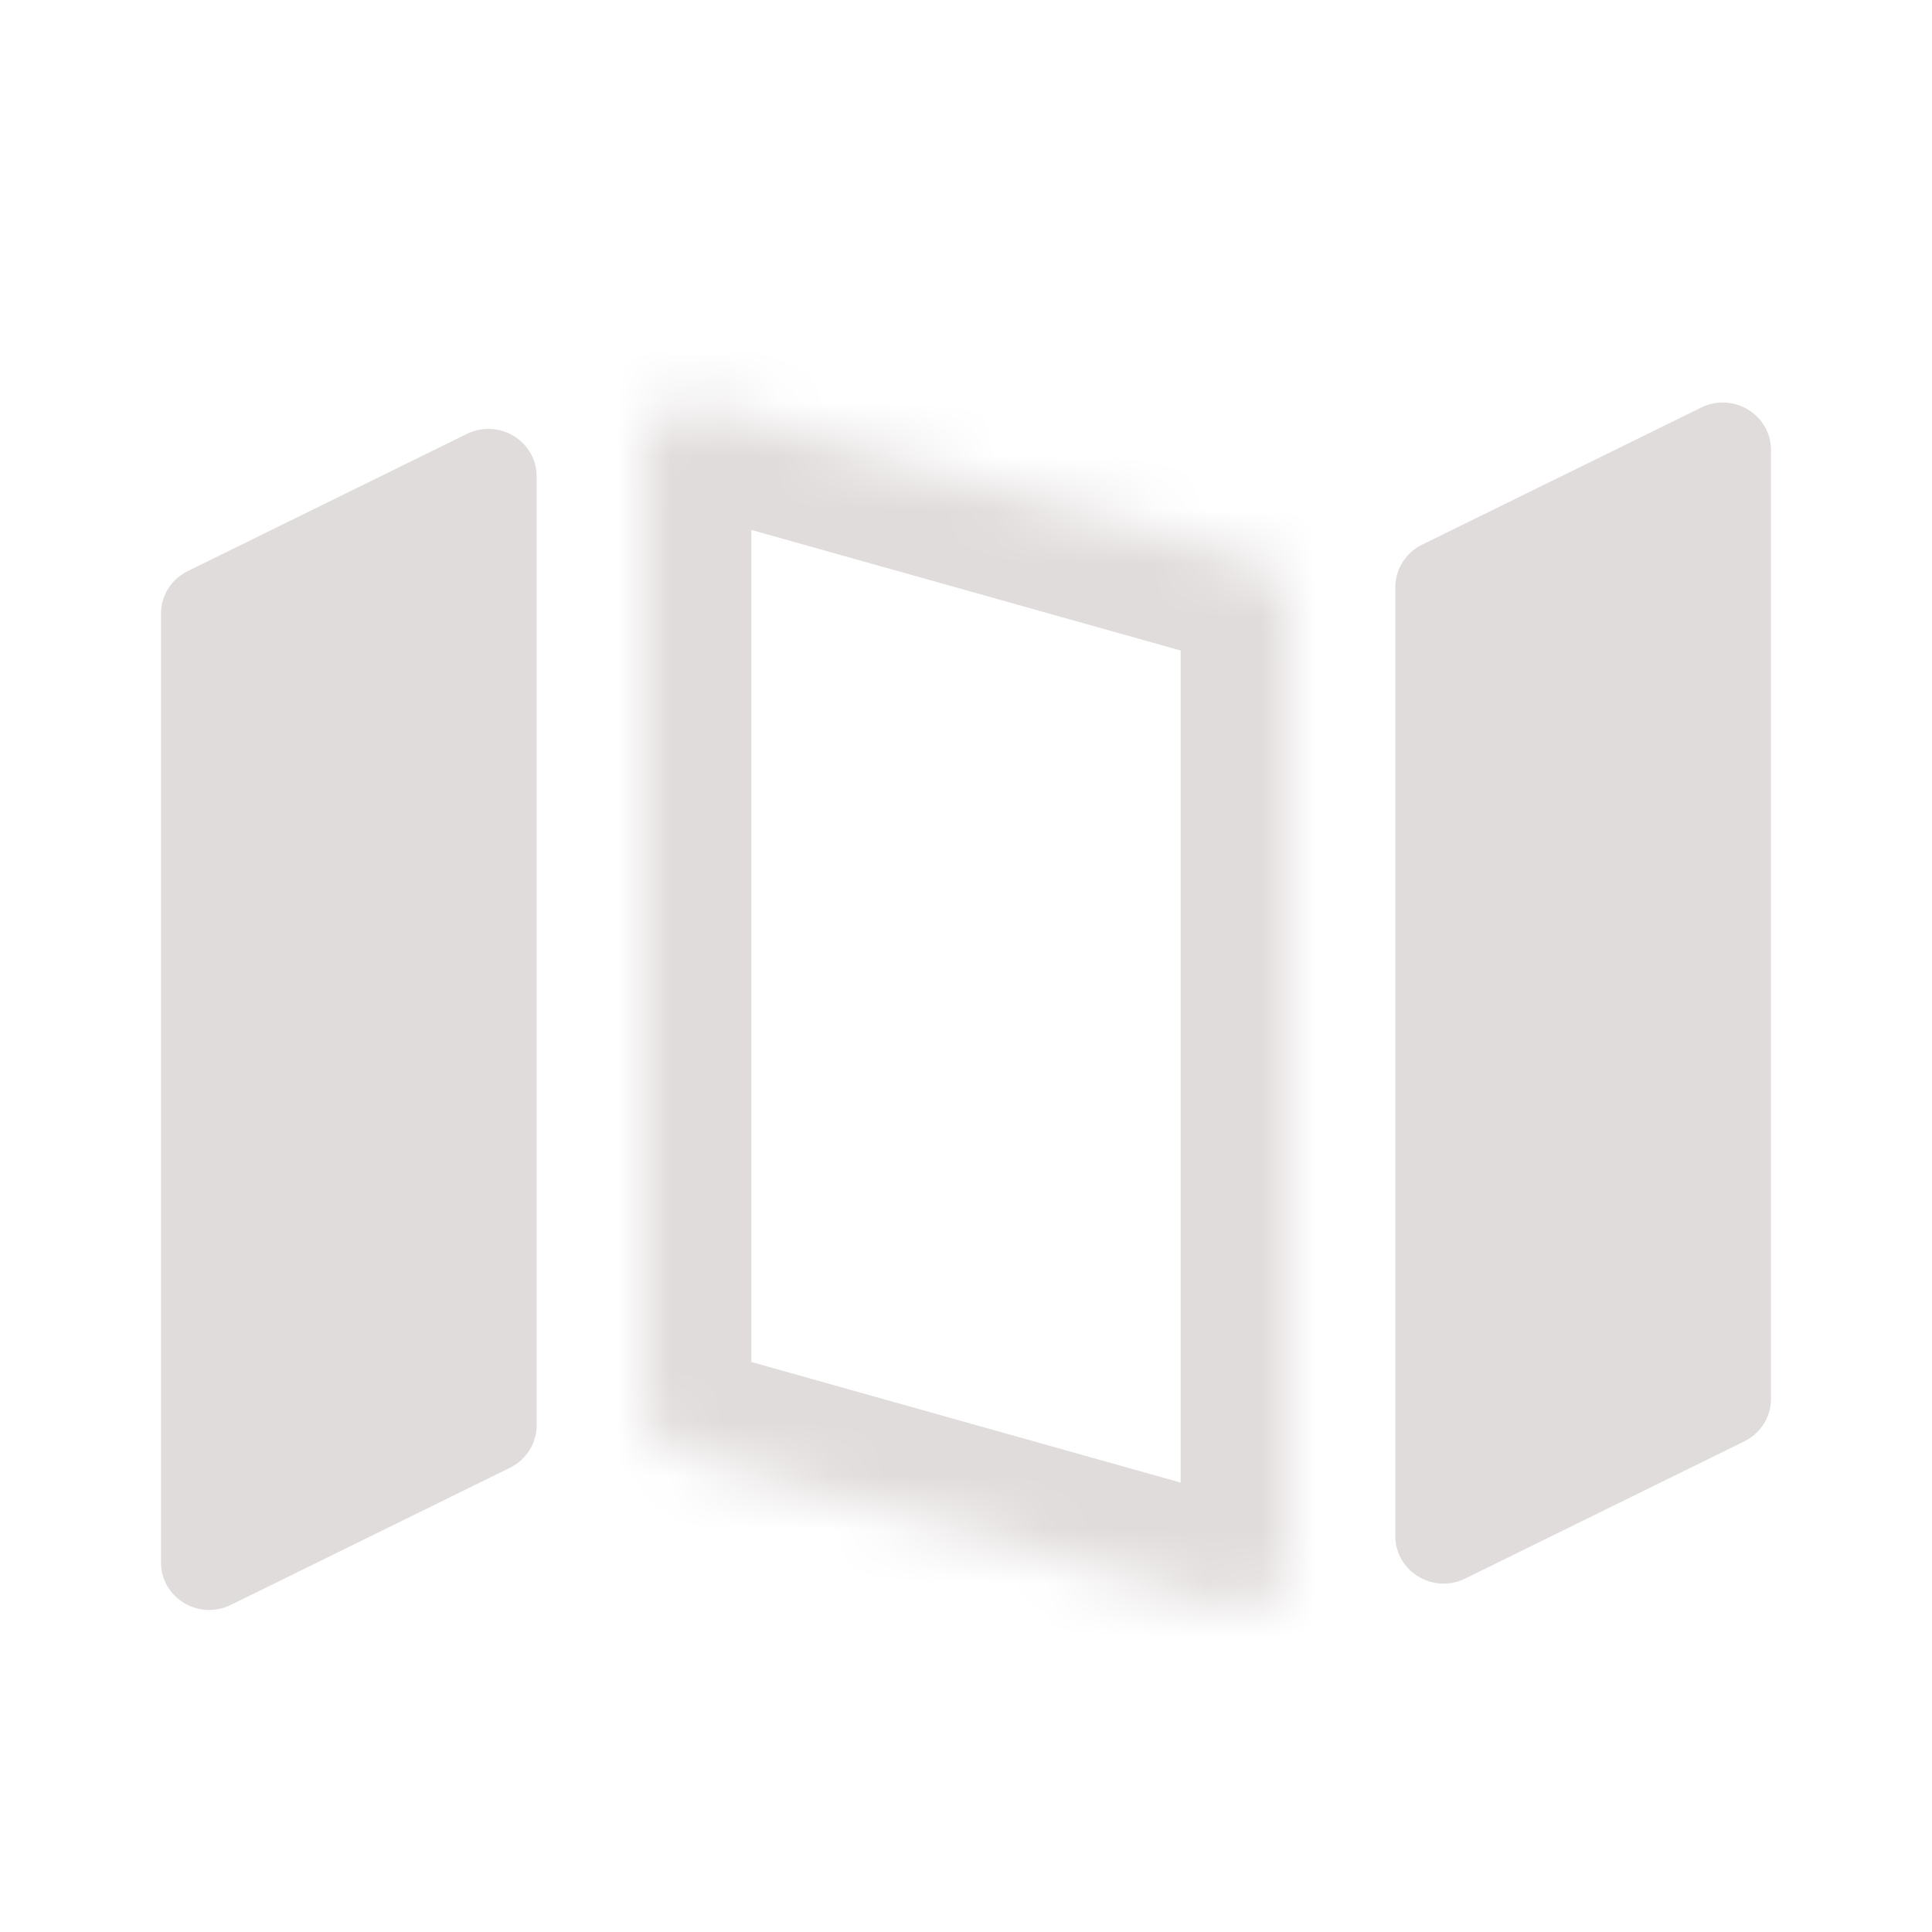 <svg width="36" height="36" viewBox="0 0 36 36" fill="none" xmlns="http://www.w3.org/2000/svg">
<mask id="path-1-inside-1_24_7816" fill="white">
<path d="M12 26.227C12 26.622 12.266 26.969 12.653 27.078L22.853 29.943C23.428 30.104 24 29.68 24 29.092V11.273C24 10.878 23.734 10.531 23.347 10.422L13.147 7.557C12.572 7.396 12 7.82 12 8.408V26.227Z"/>
</mask>
<path d="M31.698 7.595L31.256 6.697L31.698 7.595ZM32.502 26.858L32.061 25.961L32.502 26.858ZM27.302 29.414L27.744 30.311L27.302 29.414ZM26.497 10.15L26.939 11.048V11.048L26.497 10.15ZM9.502 27.35L9.061 26.452H9.061L9.502 27.35ZM4.302 29.905L4.744 30.803L4.302 29.905ZM3.498 10.642L3.939 11.539L3.498 10.642ZM8.698 8.086L8.256 7.189L8.698 8.086ZM8.256 7.189L3.056 9.744L3.939 11.539L9.139 8.983L8.256 7.189ZM2 11.433V29.114H4V11.433H2ZM4.744 30.803L9.944 28.247L9.061 26.452L3.861 29.008L4.744 30.803ZM11 26.558V8.877H9V26.558H11ZM25 10.941V28.623H27V10.941H25ZM27.744 30.311L32.944 27.756L32.061 25.961L26.861 28.517L27.744 30.311ZM34 26.067V8.386H32V26.067H34ZM31.256 6.697L26.056 9.253L26.939 11.048L32.139 8.492L31.256 6.697ZM34 8.386C34 6.96 32.494 6.089 31.256 6.697L32.139 8.492C32.129 8.497 32.112 8.501 32.093 8.5C32.077 8.499 32.064 8.494 32.054 8.488C32.044 8.482 32.031 8.47 32.019 8.451C32.006 8.429 32 8.404 32 8.386H34ZM32.944 27.756C33.585 27.441 34 26.79 34 26.067H32C32 26.014 32.03 25.976 32.061 25.961L32.944 27.756ZM25 28.623C25 30.049 26.506 30.92 27.744 30.311L26.861 28.517C26.871 28.512 26.887 28.508 26.907 28.509C26.923 28.51 26.936 28.514 26.946 28.521C26.956 28.527 26.97 28.538 26.981 28.558C26.994 28.58 27 28.605 27 28.623H25ZM27 10.941C27 10.994 26.97 11.032 26.939 11.048L26.056 9.253C25.415 9.568 25 10.219 25 10.941H27ZM9.944 28.247C10.585 27.932 11 27.282 11 26.558H9C9 26.506 9.03 26.468 9.061 26.452L9.944 28.247ZM2 29.114C2 30.54 3.506 31.411 4.744 30.803L3.861 29.008C3.871 29.003 3.888 28.999 3.906 29C3.923 29.001 3.936 29.006 3.946 29.012C3.956 29.018 3.969 29.029 3.981 29.049C3.994 29.072 4 29.096 4 29.114H2ZM3.056 9.744C2.415 10.059 2 10.71 2 11.433H4C4 11.486 3.97 11.524 3.939 11.539L3.056 9.744ZM9.139 8.983C9.129 8.988 9.112 8.992 9.094 8.991C9.077 8.99 9.064 8.986 9.054 8.979C9.044 8.973 9.031 8.962 9.019 8.942C9.006 8.92 9 8.895 9 8.877H11C11 7.451 9.494 6.58 8.256 7.189L9.139 8.983ZM13.147 7.557L13.688 5.632L13.147 7.557ZM23.347 10.422L22.806 12.348L23.347 10.422ZM22.853 29.943L23.393 28.017L22.853 29.943ZM12.653 27.078L12.112 29.003L12.653 27.078ZM12.112 29.003L22.312 31.868L23.393 28.017L13.194 25.152L12.112 29.003ZM26 29.092V11.273H22V29.092H26ZM23.888 8.497L13.688 5.632L12.607 9.483L22.806 12.348L23.888 8.497ZM10 8.408V26.227H14V8.408H10ZM13.688 5.632C11.882 5.125 10 6.449 10 8.408H14C14 9.191 13.262 9.667 12.607 9.483L13.688 5.632ZM26 11.273C26 9.961 25.118 8.842 23.888 8.497L22.806 12.348C22.349 12.219 22 11.794 22 11.273H26ZM22.312 31.868C24.118 32.375 26 31.051 26 29.092H22C22 28.308 22.738 27.833 23.393 28.017L22.312 31.868ZM13.194 25.152C13.651 25.281 14 25.706 14 26.227H10C10 27.539 10.882 28.658 12.112 29.003L13.194 25.152Z" fill="#E1DCDC" mask="url(#path-1-inside-1_24_7816)"/>
<path d="M10 8.877C10 8.22 9.296 7.792 8.698 8.086L3.498 10.642C3.193 10.792 3 11.098 3 11.433V29.114C3 29.772 3.704 30.2 4.302 29.905L9.502 27.35C9.807 27.2 10 26.894 10 26.558V8.877Z" fill="#E1DCDC"/>
<path d="M26.497 10.15C26.193 10.3 26 10.606 26 10.941V28.623C26 29.28 26.704 29.708 27.302 29.414L32.502 26.858C32.807 26.708 33 26.402 33 26.067V8.386C33 7.728 32.296 7.3 31.698 7.595L26.497 10.15Z" fill="#E1DCDC"/>
</svg>
